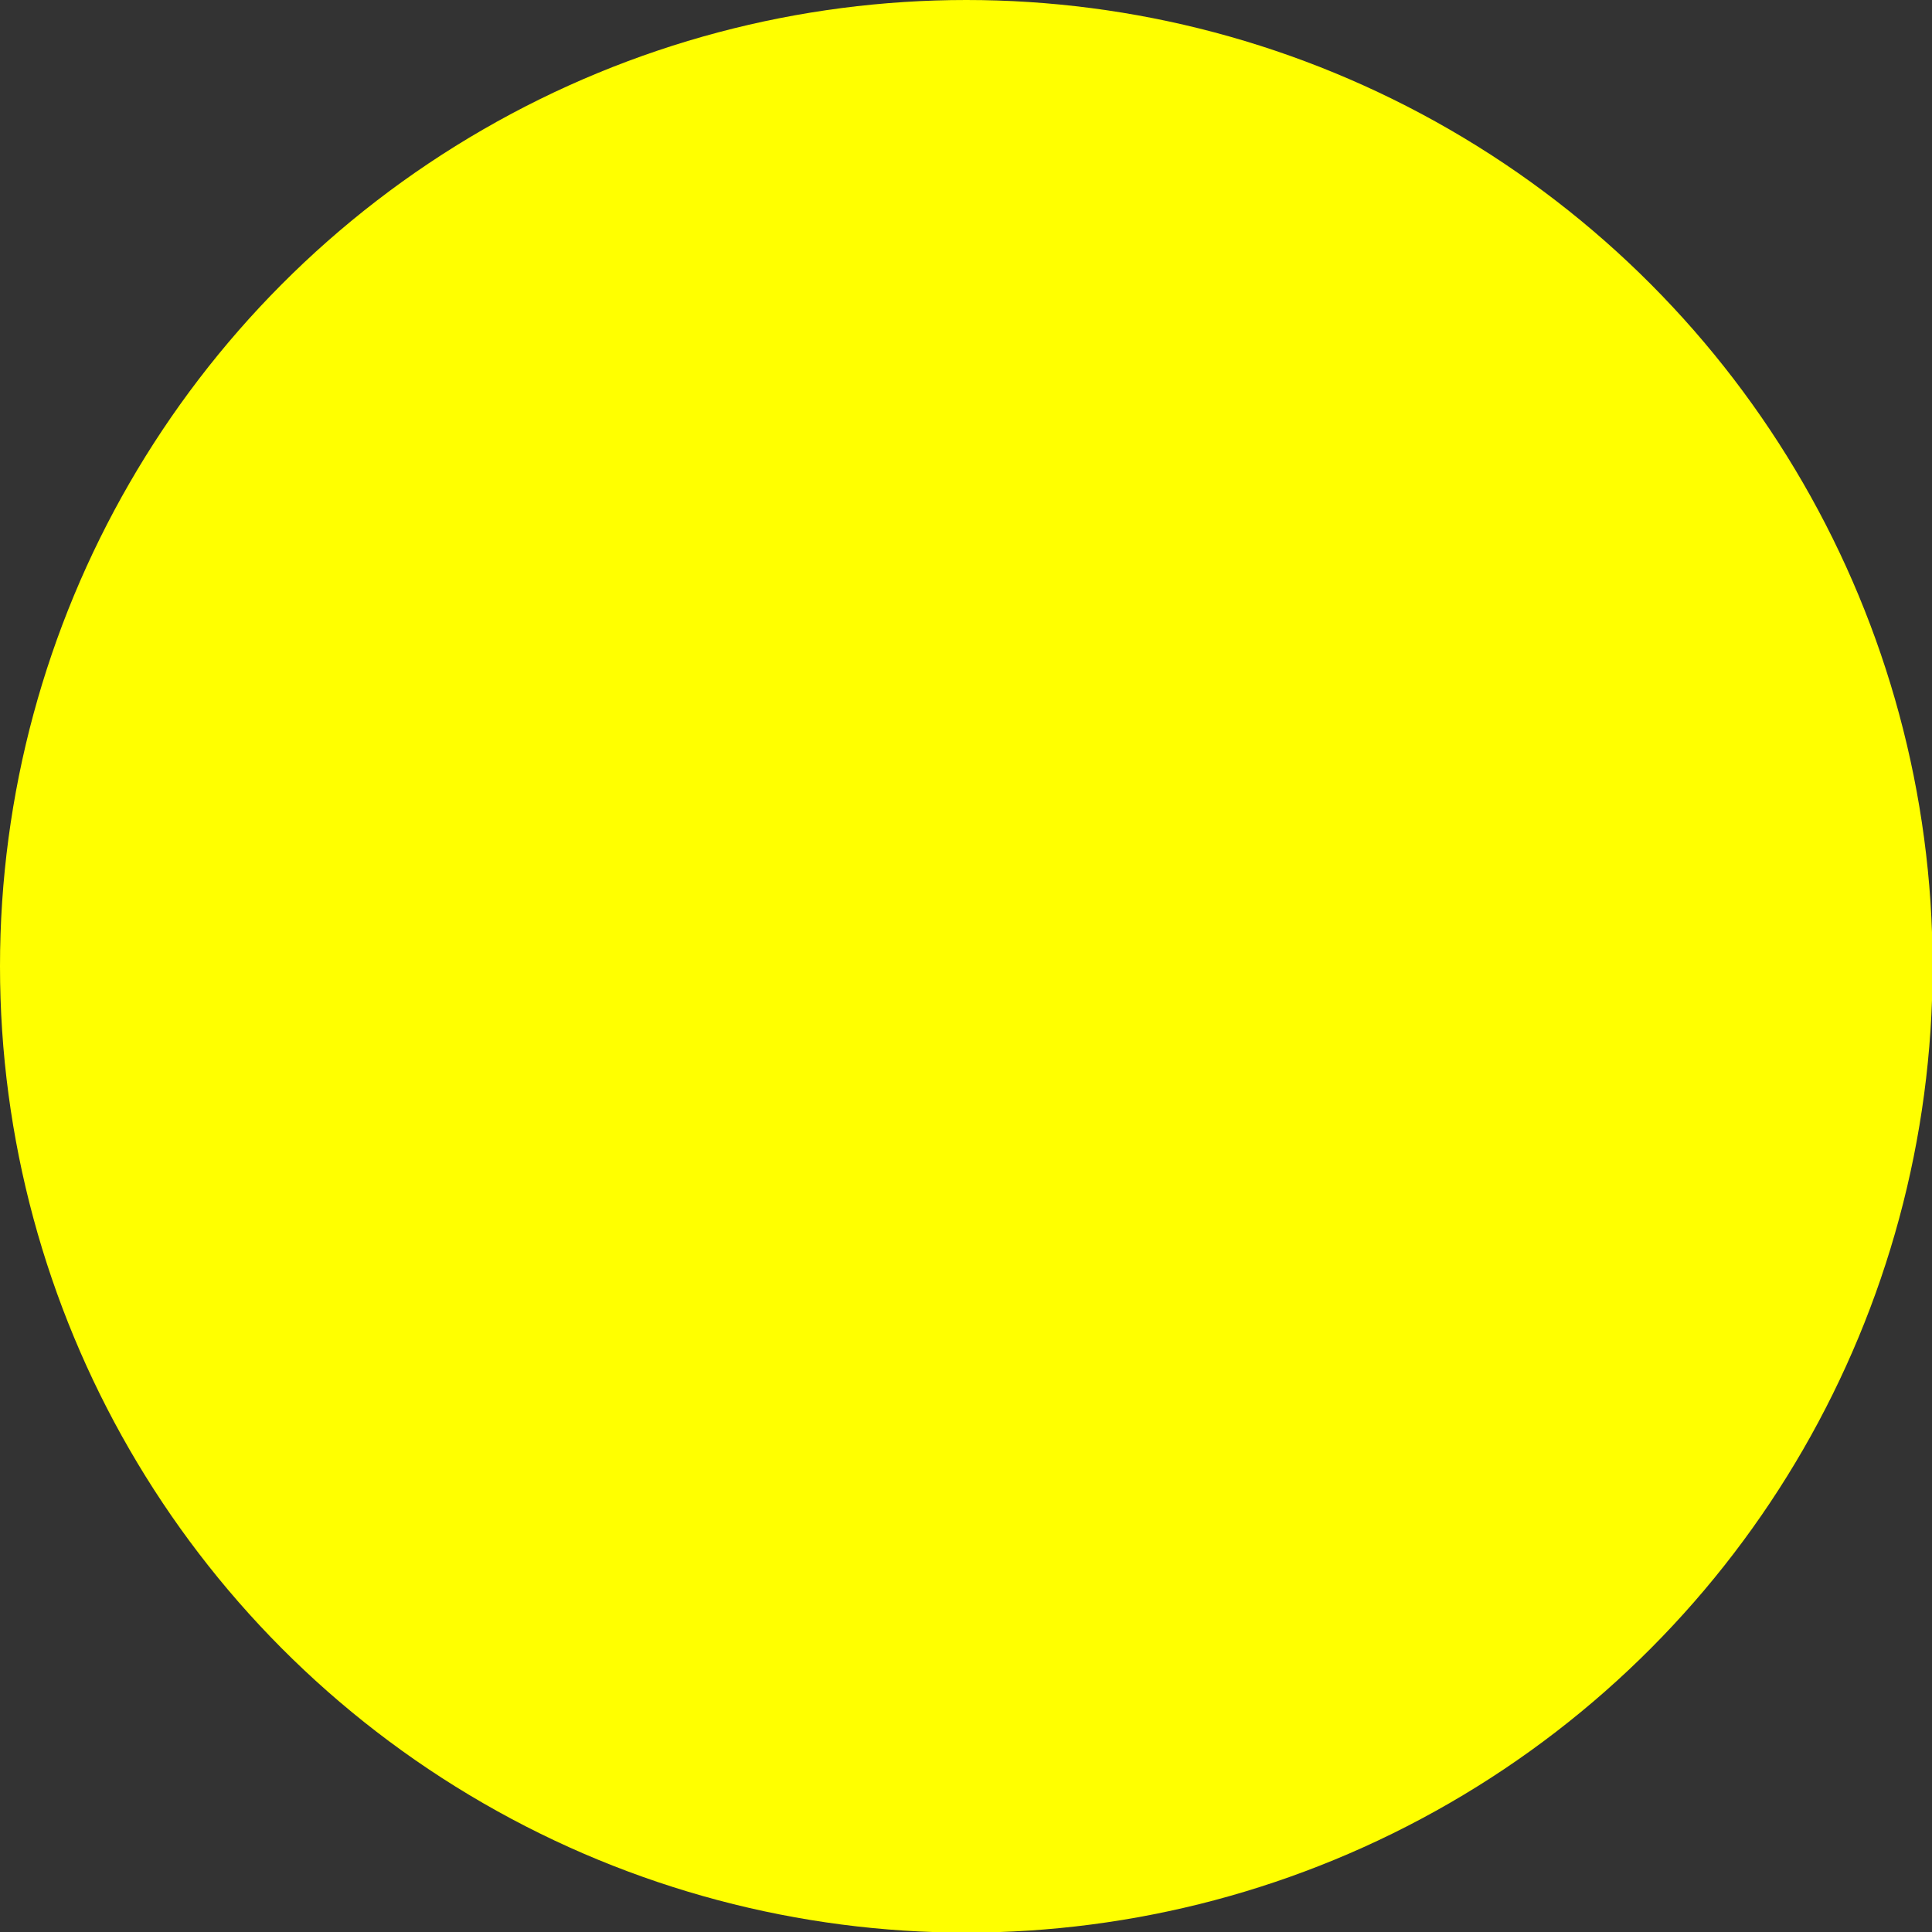 <?xml version="1.0" encoding="utf-8"?>
<!-- Generator: Adobe Illustrator 19.2.1, SVG Export Plug-In . SVG Version: 6.00 Build 0)  -->
<svg version="1.1" id="Livello_1" xmlns="http://www.w3.org/2000/svg" xmlns:xlink="http://www.w3.org/1999/xlink" x="0px" y="0px"
	 viewBox="0 0 312.9 312.9" style="enable-background:new 0 0 312.9 312.9;" xml:space="preserve">
<rect x="0" y="0" width="312.9" height="312.9" fill="#333333" stroke="none"/>
<style type="text/css">
	.st0{fill:#FFFF00;}
</style>
<circle class="st0" cx="156.5" cy="156.5" r="156.5"/>
</svg>
